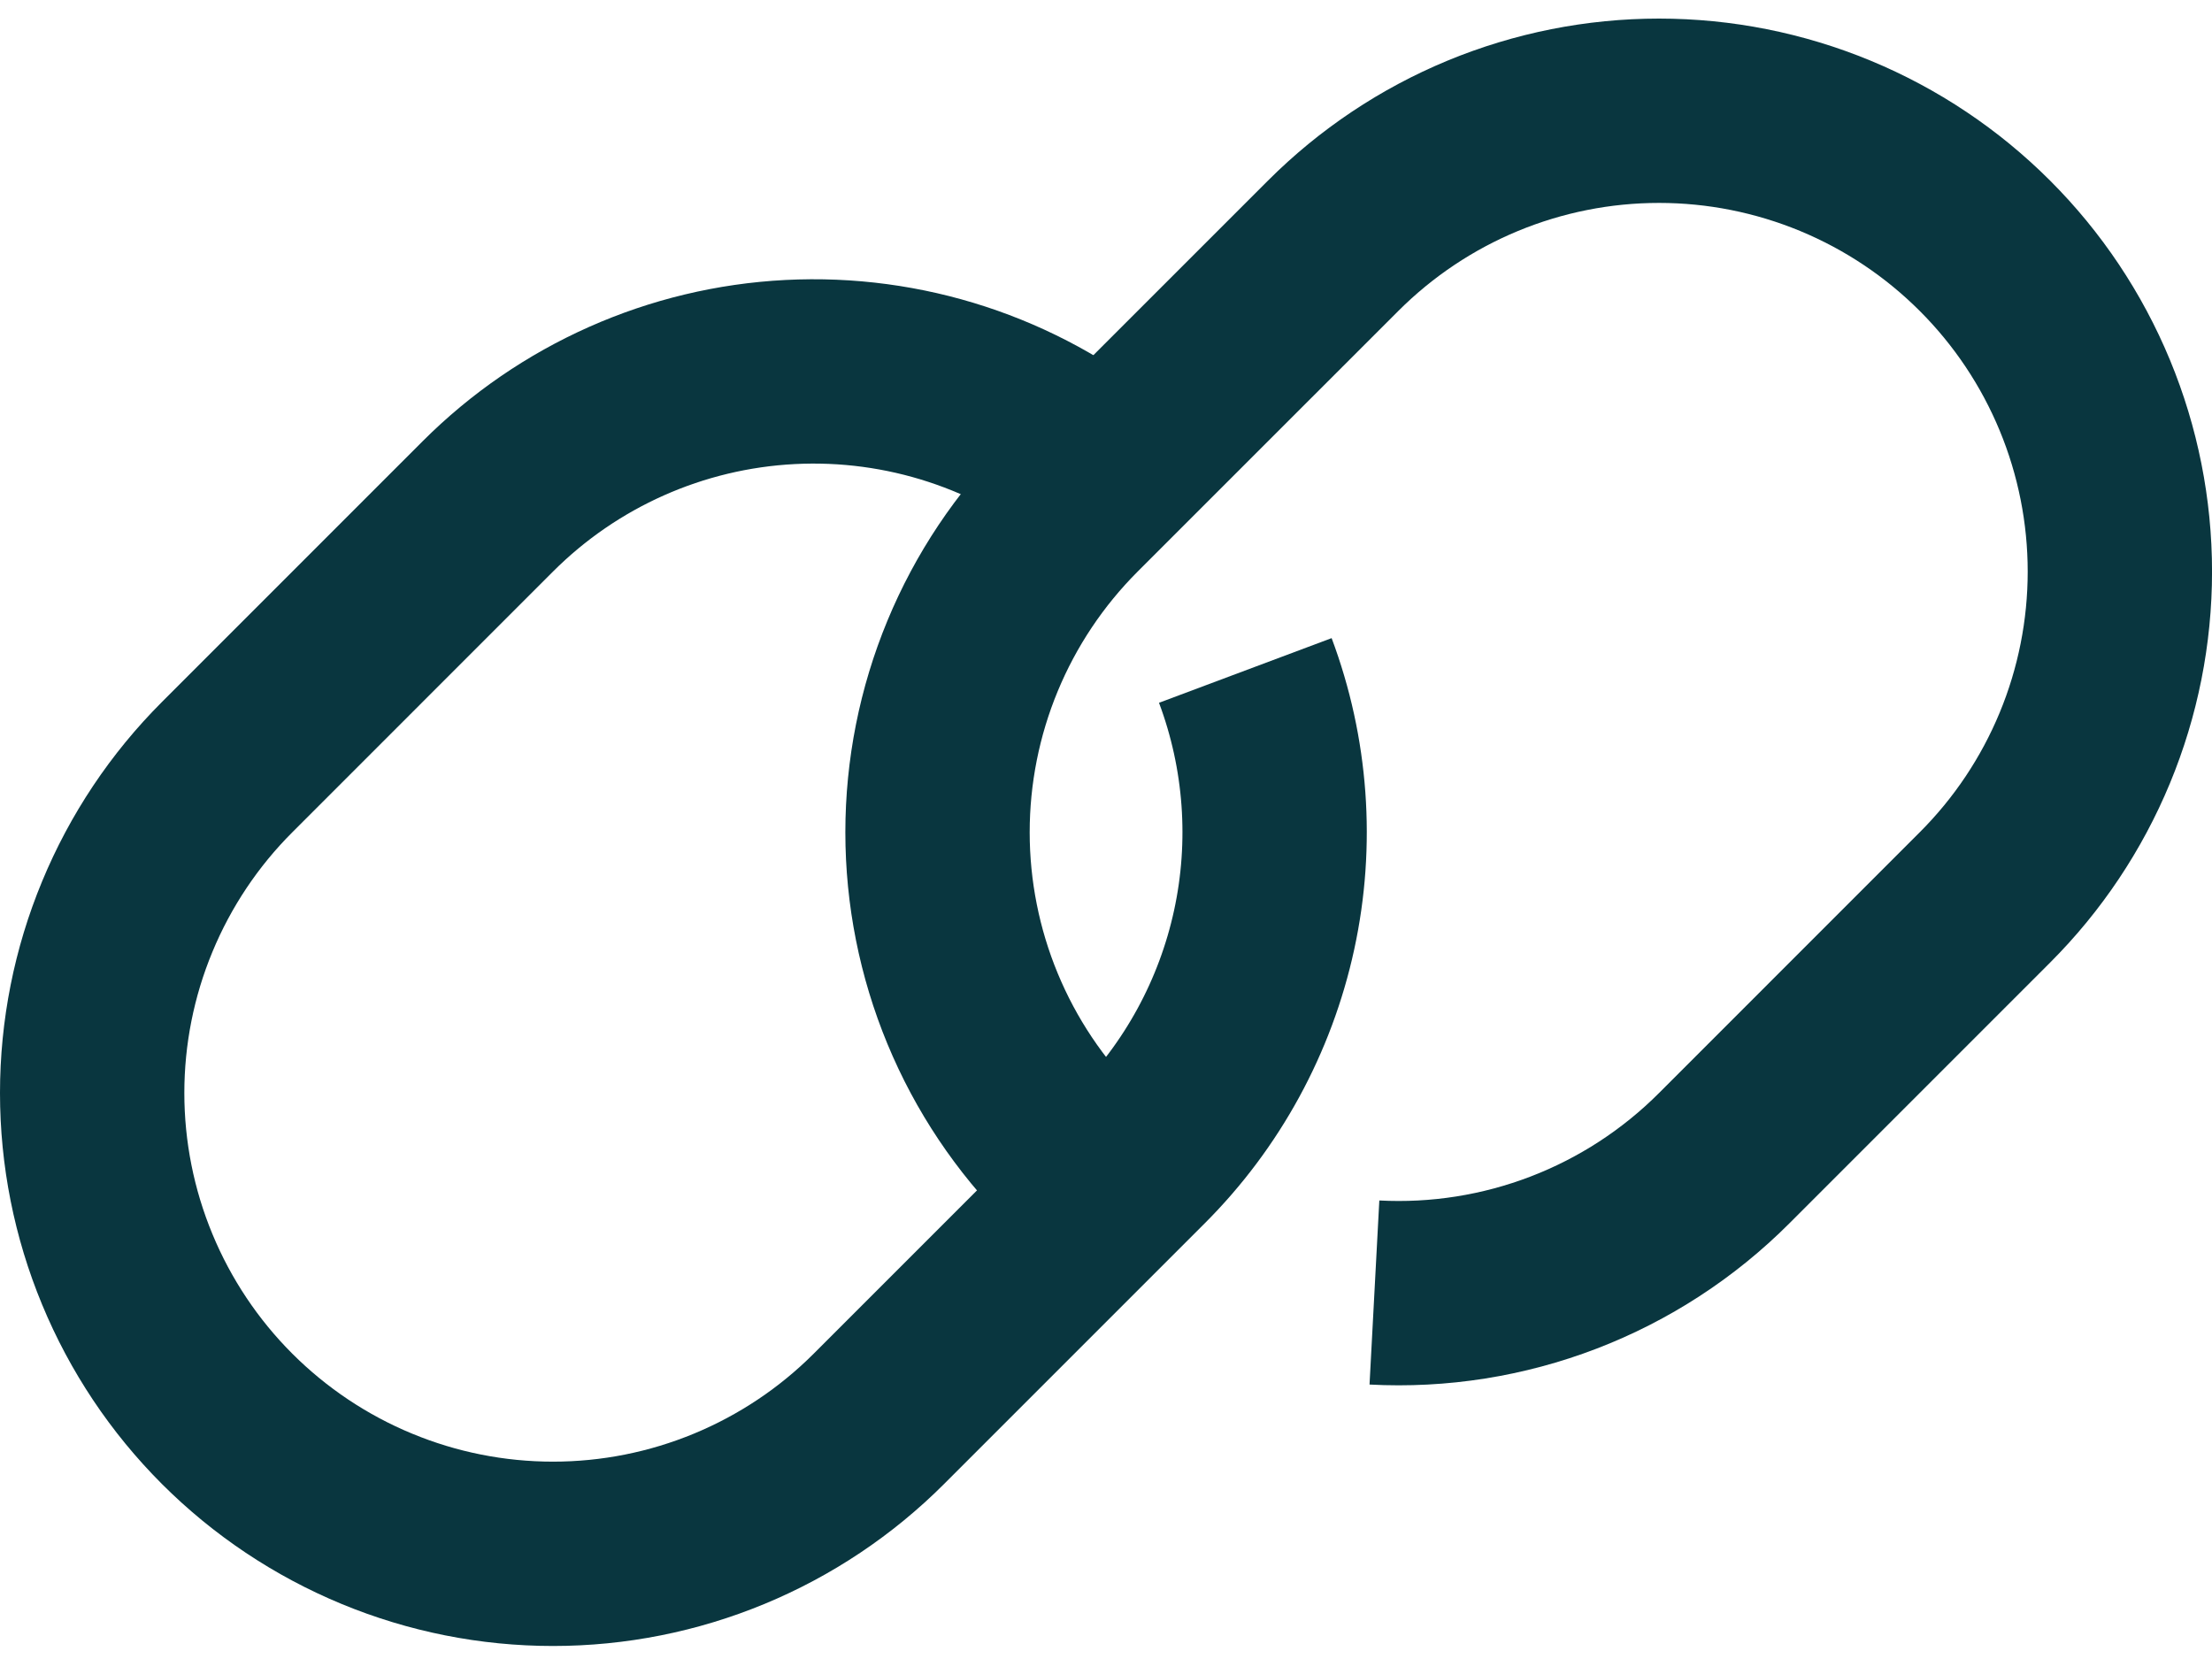 <svg width="60" height="45" viewBox="0 0 60 45" fill="none"
    xmlns="http://www.w3.org/2000/svg">
    <path d="M33.779 18.186C34.621 20.434 34.799 22.877 34.29 25.222C33.781 27.568 32.608 29.718 30.91 31.415L23.839 38.486C22.679 39.646 21.3 40.567 19.784 41.195C18.267 41.824 16.642 42.147 15 42.147C13.359 42.147 11.733 41.824 10.217 41.195C8.7 40.567 7.322 39.646 6.161 38.486C5 37.325 4.08 35.947 3.452 34.43C2.823 32.913 2.5 31.288 2.5 29.646C2.5 28.005 2.823 26.379 3.452 24.863C4.08 23.346 5 21.968 6.161 20.808L13.232 13.736C15.42 11.548 18.341 10.249 21.432 10.091C24.522 9.933 27.561 10.926 29.961 12.879" stroke="#09363F" stroke-width="5" stroke-miterlimit="10"/>
    <path d="M30.302 32.48C29.876 32.151 29.471 31.795 29.091 31.415C27.93 30.254 27.009 28.876 26.381 27.359C25.753 25.843 25.43 24.217 25.43 22.576C25.43 20.934 25.753 19.308 26.381 17.792C27.009 16.275 27.93 14.897 29.091 13.736L36.162 6.666C37.323 5.505 38.701 4.584 40.217 3.956C41.734 3.328 43.359 3.004 45.001 3.004C46.643 3.004 48.268 3.328 49.785 3.956C51.301 4.584 52.679 5.505 53.84 6.666C55.001 7.826 55.922 9.204 56.55 10.721C57.178 12.238 57.501 13.863 57.501 15.505C57.501 17.146 57.178 18.772 56.55 20.288C55.922 21.805 55.001 23.183 53.84 24.343L46.769 31.415C45.532 32.654 44.048 33.619 42.413 34.247C40.778 34.875 39.029 35.152 37.281 35.059" stroke="#09363F" stroke-width="5" stroke-miterlimit="10"/>
</svg>
